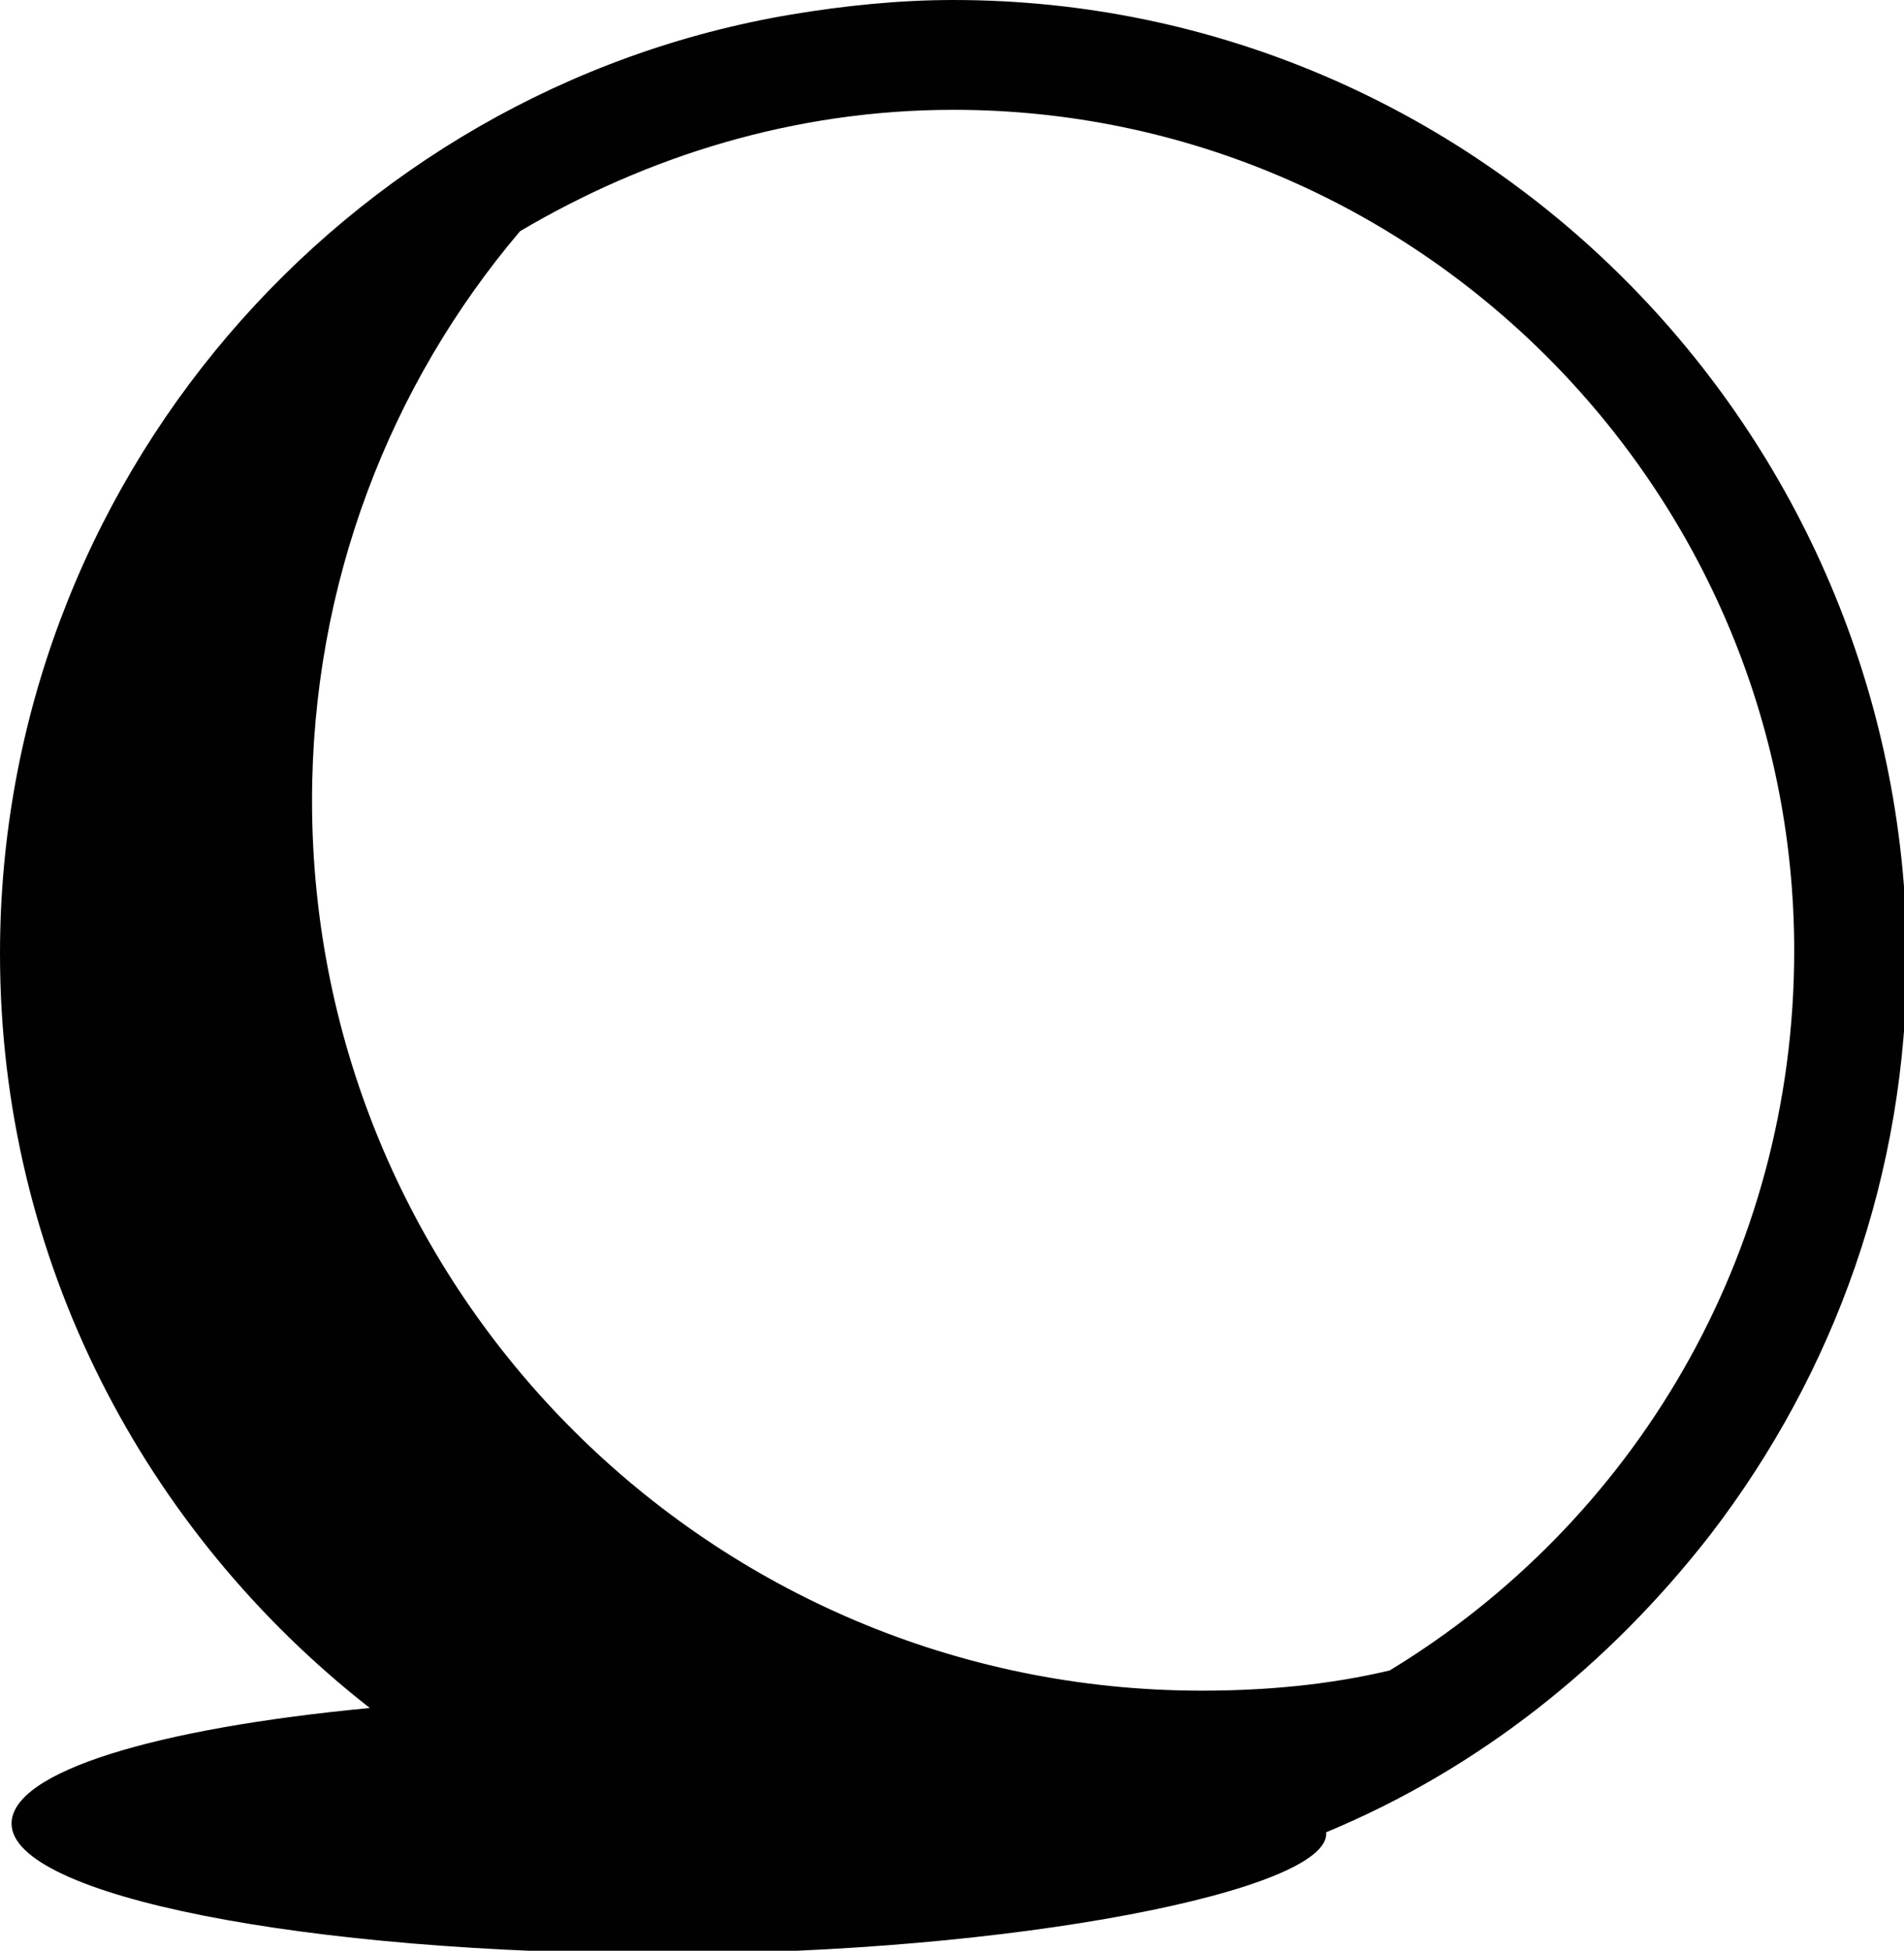 <?xml version="1.0" encoding="utf-8"?>
<!-- Generator: Adobe Illustrator 19.1.0, SVG Export Plug-In . SVG Version: 6.00 Build 0)  -->
<svg version="1.1" id="Layer_1" xmlns="http://www.w3.org/2000/svg" xmlns:xlink="http://www.w3.org/1999/xlink" x="0px" y="0px"
	 viewBox="0 0 65.9 67.5" style="enable-background:new 0 0 65.9 67.5;" xml:space="preserve">
<style type="text/css">
	.st0{fill:#010101;}
</style>
<path class="st0" d="M48.1,57.8c-2.1,0.5-4.3,0.7-6.5,0.7c-17,0-30.8-13.8-30.8-30.8c0-7.5,2.7-14.4,7.2-19.7
	c4.4-2.6,9.5-4.2,15-4.2c16,0,29.1,13.1,29.1,29.1C62.1,43.5,56.5,52.7,48.1,57.8z M33,0c-1.9,0-3.8,0.2-5.6,0.5
	C11.9,3.1,0,16.7,0,33c0,10.6,5,20,12.8,26.1c-7.4,0.7-12.4,2.2-12.4,4c0,2.5,10.2,4.5,22.7,4.5c12,0,23-2.2,22.8-4.2
	c5.3-2.2,9.8-5.8,13.3-10.3c4.3-5.6,6.8-12.5,6.8-20C65.9,14.8,51.1,0,33,0z"/>
</svg>
